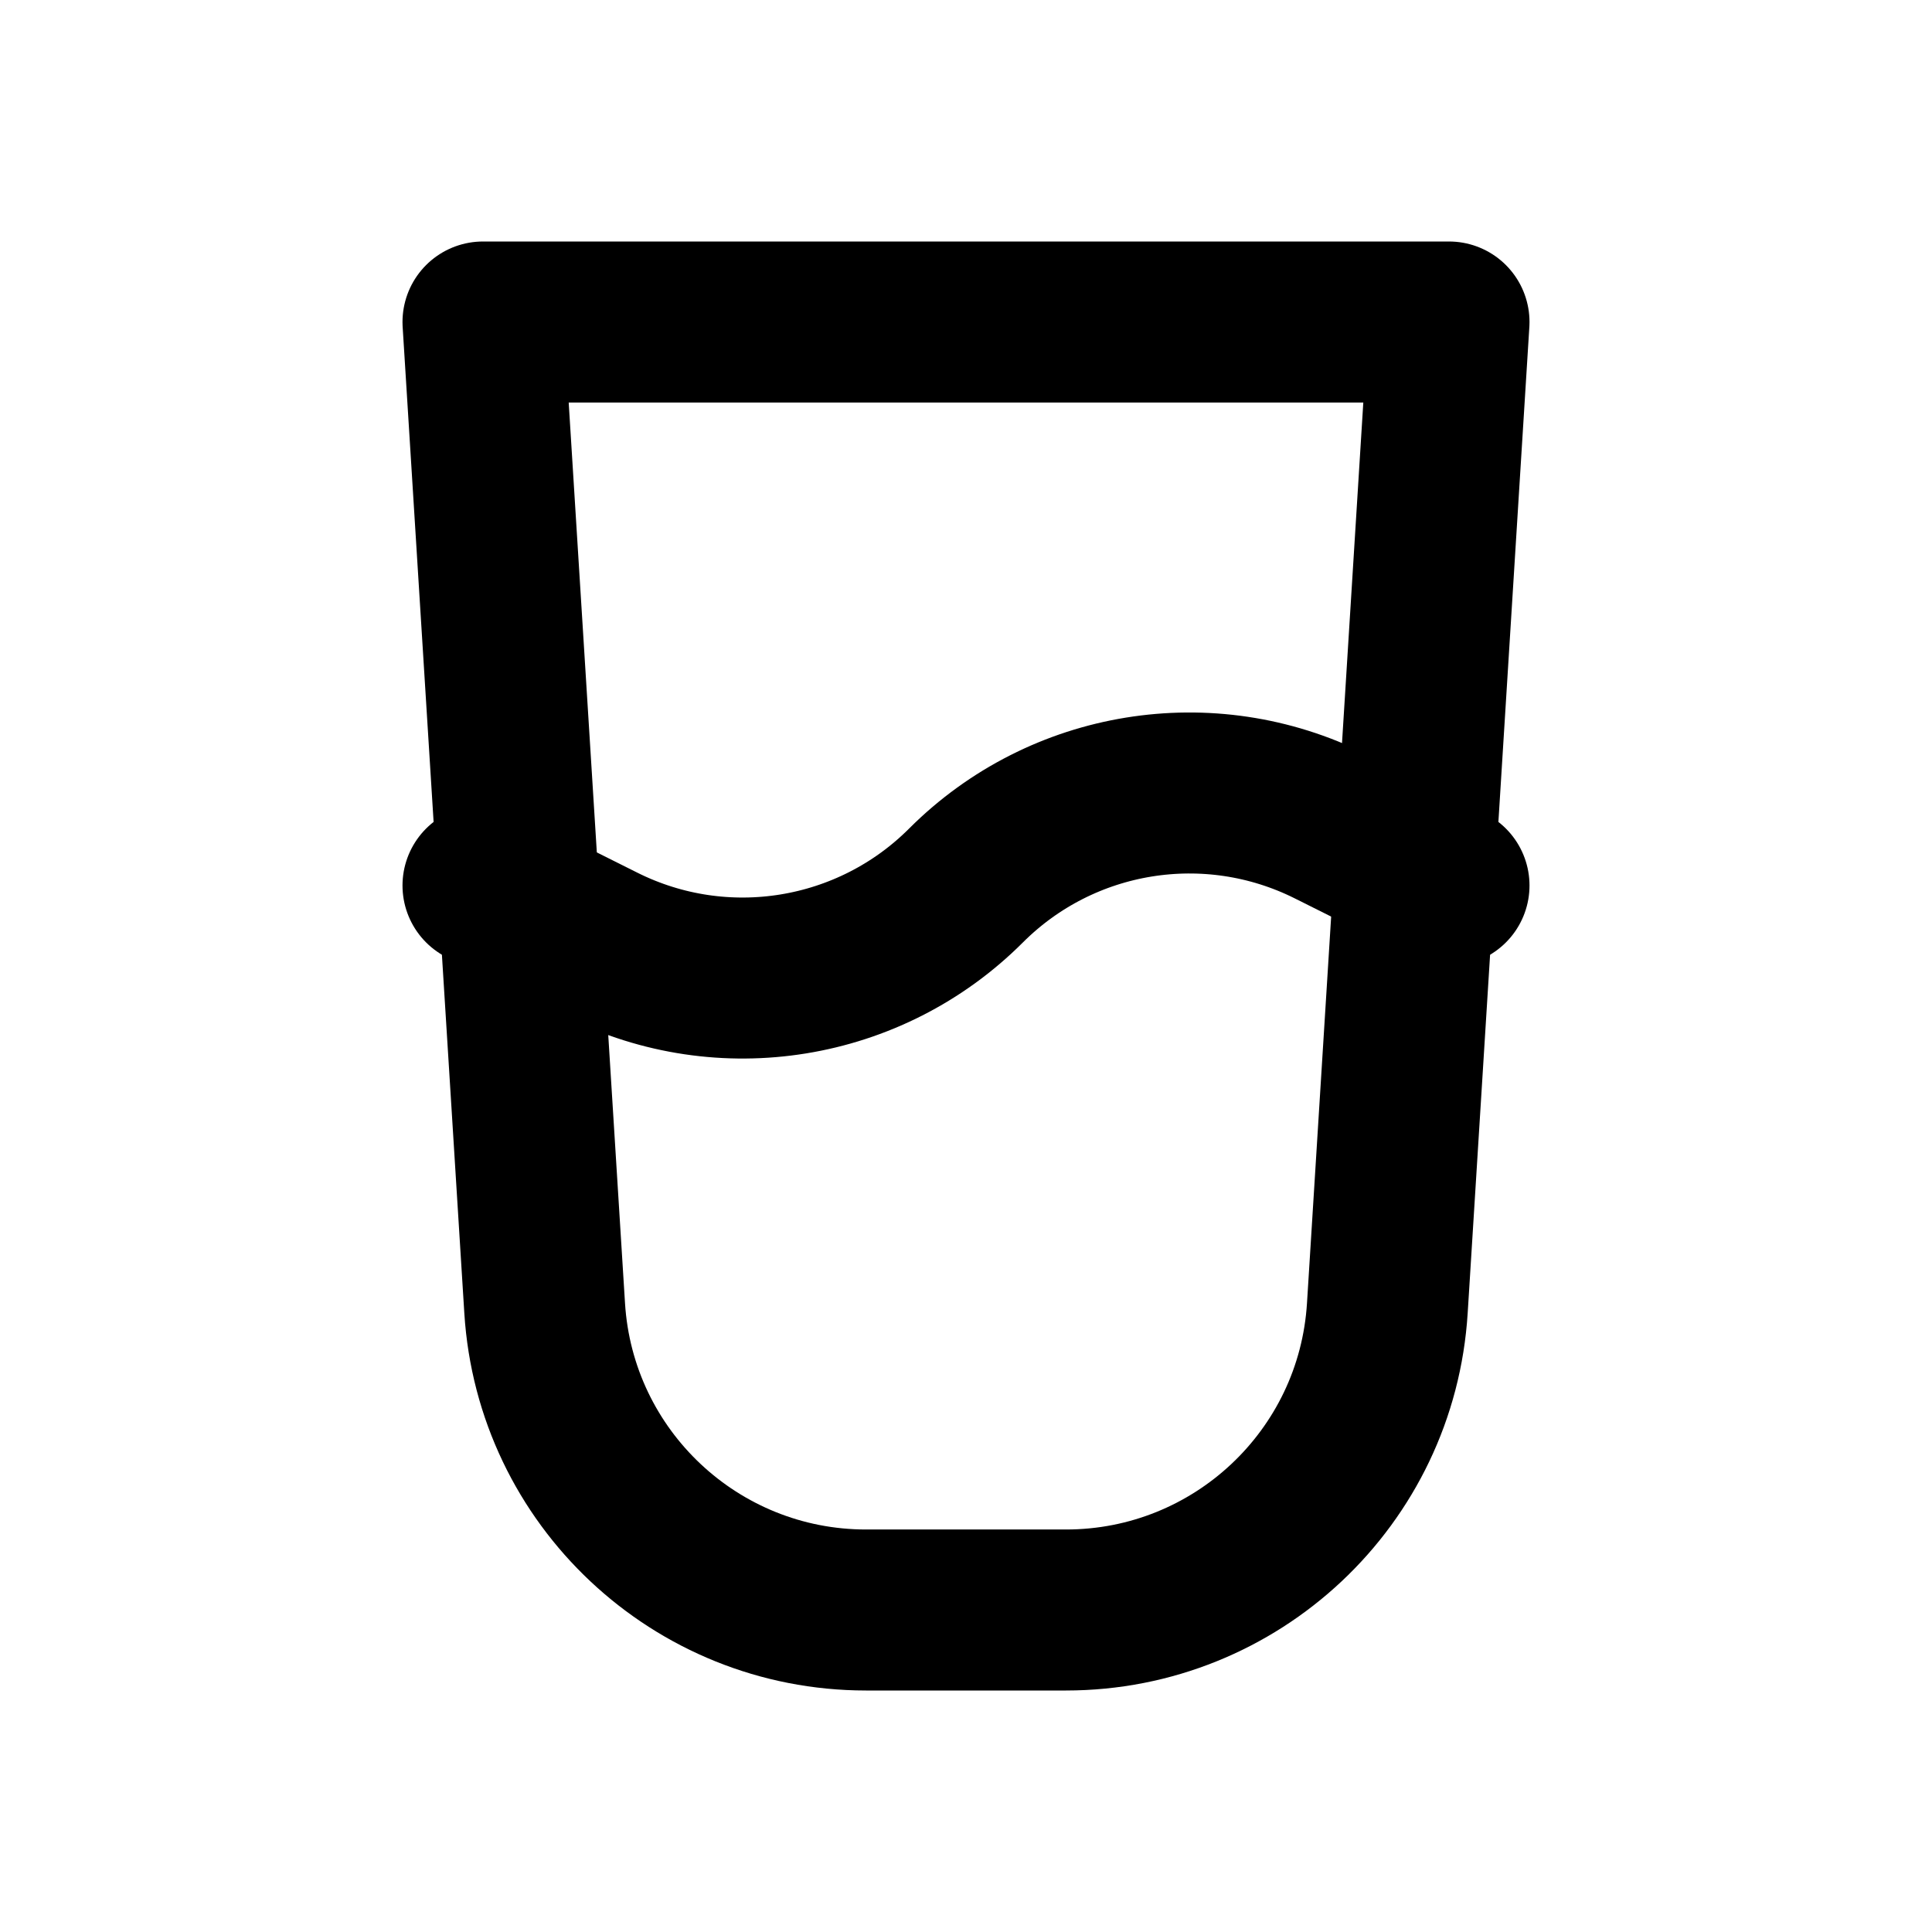 <svg
  xmlns="http://www.w3.org/2000/svg"
  width="24"
  height="24"
  viewBox="0 0 24 24"
  fill="none"
  stroke="currentColor"
  stroke-width="2"
  stroke-linecap="round"
  stroke-linejoin="round"
>
  <path d="M6 11L7.47 11.735C8.981 12.491 10.806 12.194 12 11V11C13.194 9.806 15.019 9.51 16.53 10.265L18 11"/>
  <path d="M18 4H6L6.766 16.25C6.897 18.358 8.646 20 10.758 20H13.242C15.354 20 17.103 18.358 17.234 16.25L18 4Z"/>
</svg>
